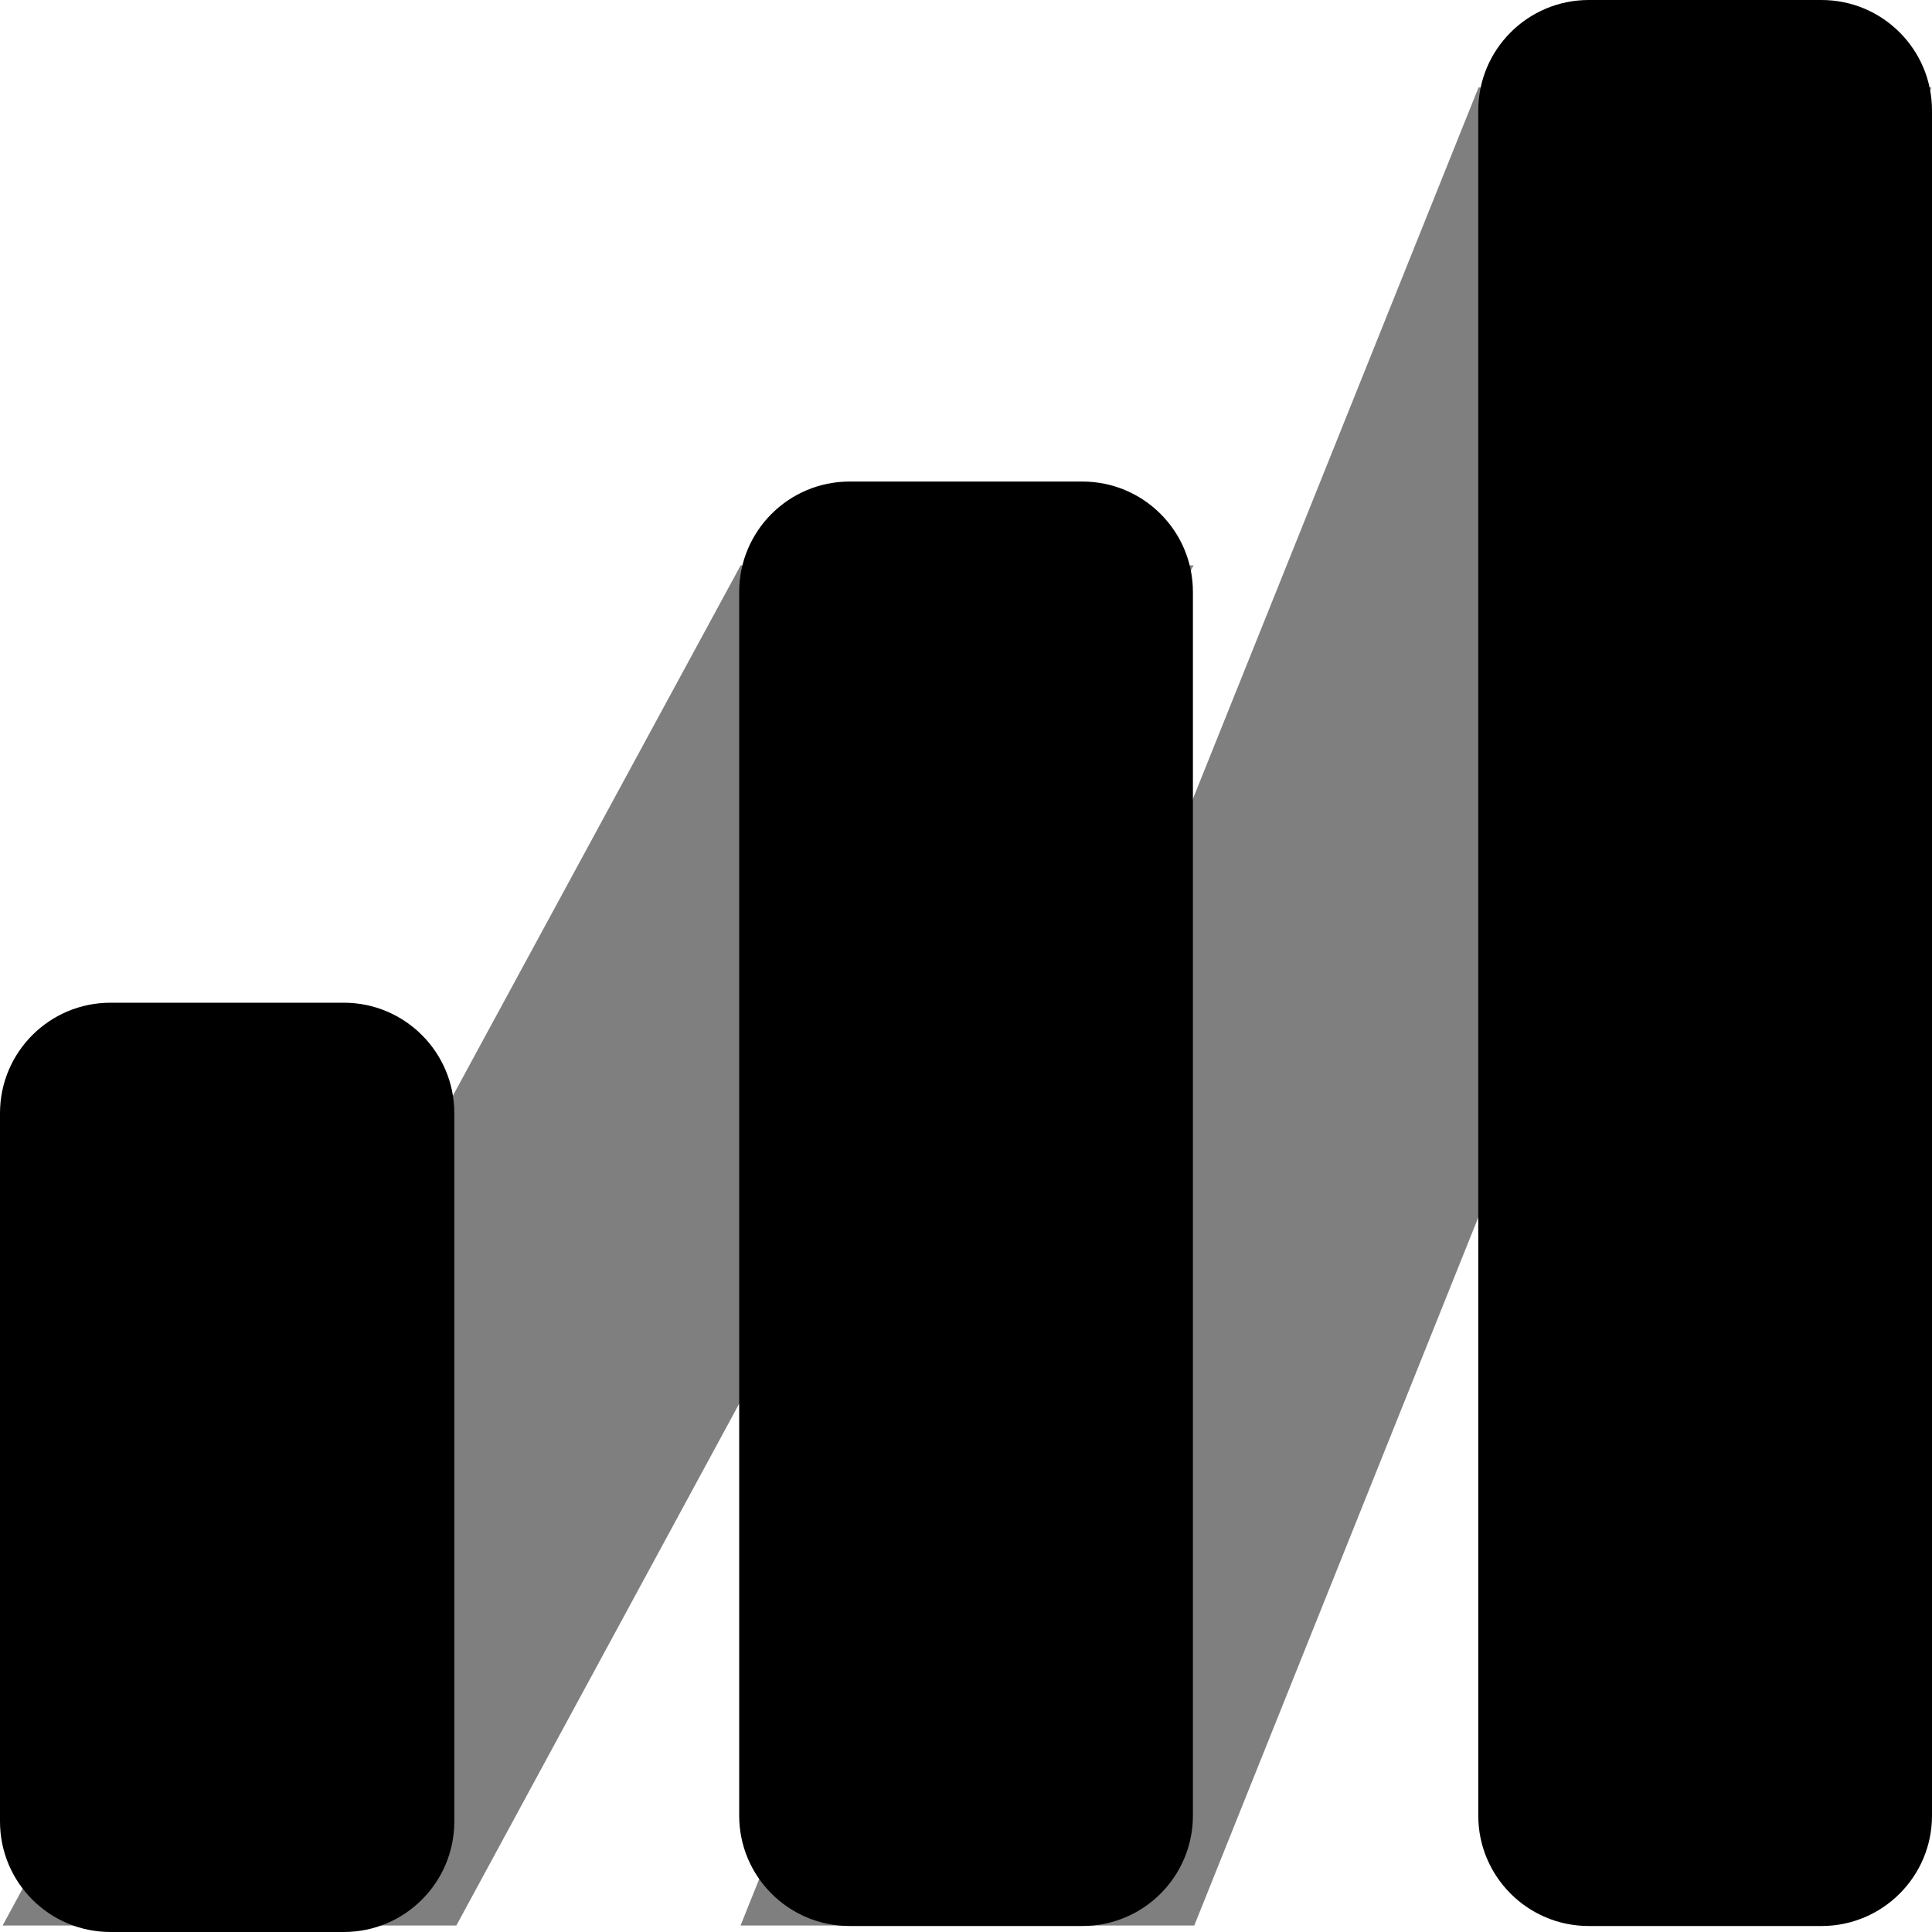 <svg xmlns="http://www.w3.org/2000/svg" width="20" height="20" fill="none" viewBox="0 0 20 20"><path fill="currentColor" fill-opacity=".5" fill-rule="evenodd" d="M15.306 0.905H19.995L12.363 19.933H7.666L15.306 0.905ZM7.667 5.853H12.356L4.724 19.933H0.027L7.667 5.853Z" clip-rule="evenodd"/><path fill="currentColor" fill-rule="evenodd" d="M16.447 0C15.815 0 15.303 0.512 15.303 1.144V18.795C15.303 19.426 15.815 19.938 16.447 19.938H18.856C19.488 19.938 20 19.426 20 18.795V1.144C20 0.512 19.488 0 18.856 0H16.447ZM7.652 6.128C7.652 5.497 8.164 4.985 8.795 4.985H11.205C11.837 4.985 12.349 5.497 12.349 6.128V18.795C12.349 19.426 11.837 19.938 11.205 19.938H8.795C8.164 19.938 7.652 19.426 7.652 18.795V6.128ZM0 11.524C0 10.892 0.512 10.38 1.144 10.38H3.559C4.19 10.38 4.703 10.892 4.703 11.524V18.856C4.703 19.488 4.19 20 3.559 20H1.144C0.512 20 0 19.488 0 18.856V11.524Z" clip-rule="evenodd"/></svg>